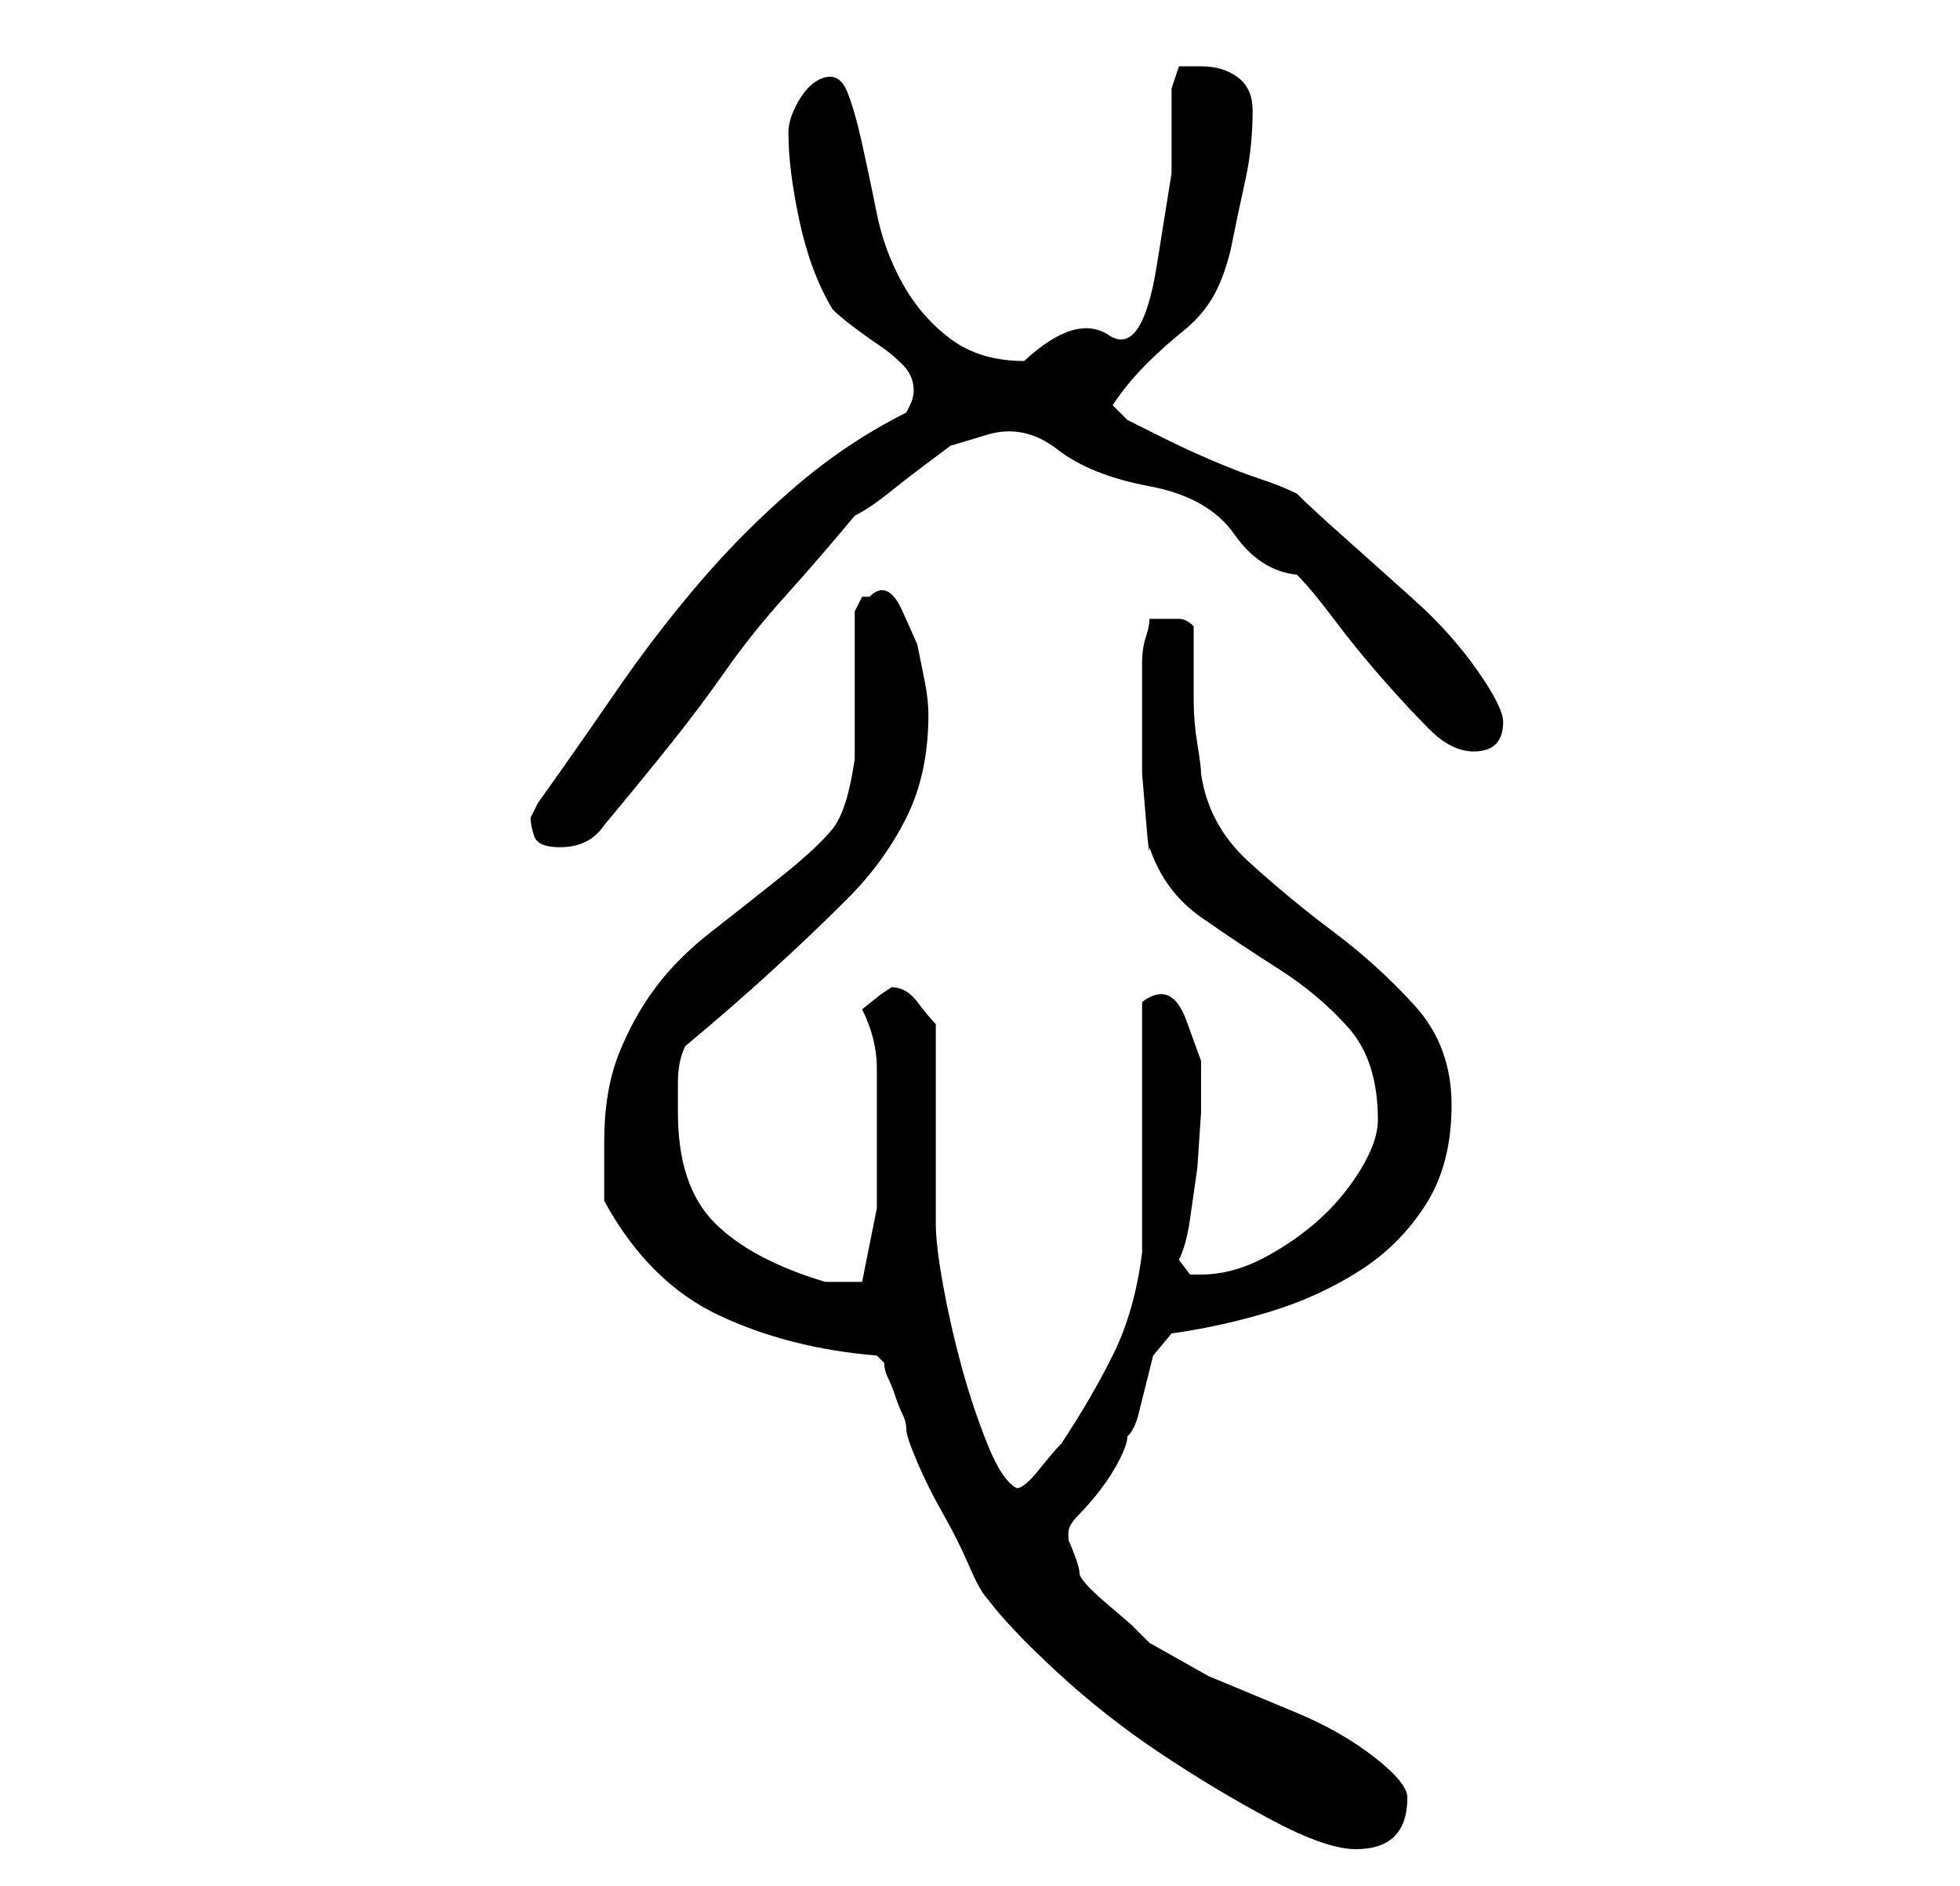 <?xml version="1.0" standalone="no"?>
<!DOCTYPE svg PUBLIC "-//W3C//DTD SVG 1.1//EN" "http://www.w3.org/Graphics/SVG/1.1/DTD/svg11.dtd" >
<svg xmlns="http://www.w3.org/2000/svg" xmlns:xlink="http://www.w3.org/1999/xlink" version="1.1" viewBox="-10 0 266 256">
   <path fill="currentColor"
d="M124 217q3 4 9.5 10t14 11t15 9t11.5 4q7 0 7 -7q0 -2 -4.5 -5.5t-10.5 -6l-12 -5t-8 -4.5l-2.5 -2.5t-3.5 -3t-3.5 -4t-1.5 -4.5v-1q0 -1 1.5 -2.5t3 -3.5t2.5 -4t1 -3q1 -1 1.5 -3l1 -4l1 -4t2.5 -3q7 -1 13.5 -3t12 -5.5t9 -9t3.5 -13.5t-5 -13.5t-11 -10t-11.5 -9.5
t-6.5 -12q0 -1 -0.5 -4t-0.5 -6v-6v-4q-1 -1 -2 -1h-2h-2q0 1 -0.5 2.5t-0.5 3.5v4v2v3.5v5.5t0.5 6t0.5 4q2 6 7 9.5t10.5 7t9.5 8t4 12.5q0 3 -2.5 7t-6 7t-7.5 5t-8 2h-1.5t-1.5 -2q1 -2 1.5 -5.5l1 -7t0.5 -7.5v-7t-2 -5.5t-6 -2.5v6.5v10v10.5v7q-1 8 -4 14t-7 12
q-1 1 -3 3.5t-3 2.5q-2 -1 -4 -6t-3.5 -10.5t-2.5 -11t-1 -8.5v-5.5v-7.5v-8v-6q-1 -1 -2.5 -3t-3.5 -2l-1.5 1t-2.5 2q2 4 2 8v9v10t-2 10h-1h-2h-1h-1q-10 -3 -15 -8t-5 -15v-4q0 -3 1 -5q6 -5 11.5 -10t10.5 -10t8 -11t3 -14q0 -2 -0.5 -4.5l-1 -5t-2 -4.5t-4.5 -2h-1
l-1 2v4v6v6v4q-1 7 -3 9.5t-7 6.5t-9.5 7.5t-7.5 7.5t-5 9t-2 12v8q6 11 15.5 15.5t21.5 5.5l1 1q0 1 0.5 2t1 2.5t1 2.5t0.5 2t1.5 4.5t3.5 7t3.5 7t2.5 4.5zM62 111q0 1 0.5 2.5t3.5 1.5q4 0 6 -3q5 -6 9 -11t7.5 -10t8 -10t9.5 -11q2 -1 4.5 -3t4.5 -3.5l4 -3t5 -1.5
t9.5 2t12.5 5t11.5 6.5t8.5 5.5q2 2 5 6t6.5 8t6.5 7t6 3q4 0 4 -4q0 -2 -3.5 -7t-8.5 -9.5t-9.5 -8.5t-6.5 -6q-2 -1 -5 -2t-6.5 -2.5t-6.5 -3l-5 -2.5l-2 -2q2 -3 4.5 -5.5t5 -4.5t4 -4.5t2.5 -6.5q1 -5 2 -9.5t1 -9.5q0 -3 -2 -4.5t-5 -1.5h-3t-1 3v11.5t-2 12.5
t-6.5 9.5t-11.5 3.5q-6 0 -10 -3t-6.5 -7.5t-3.5 -9.5t-2 -9.5t-2 -7t-3 -2t-3.5 3t-1.5 4.5q0 5 1.5 12t4.5 12q1 1 3 2.5t3.5 2.5t3 2.5t1.5 3.5v0q0 1 -0.5 2l-0.5 1q-8 4 -15 10t-13 13t-11.5 15t-10.5 15l-0.5 1z" />
</svg>
